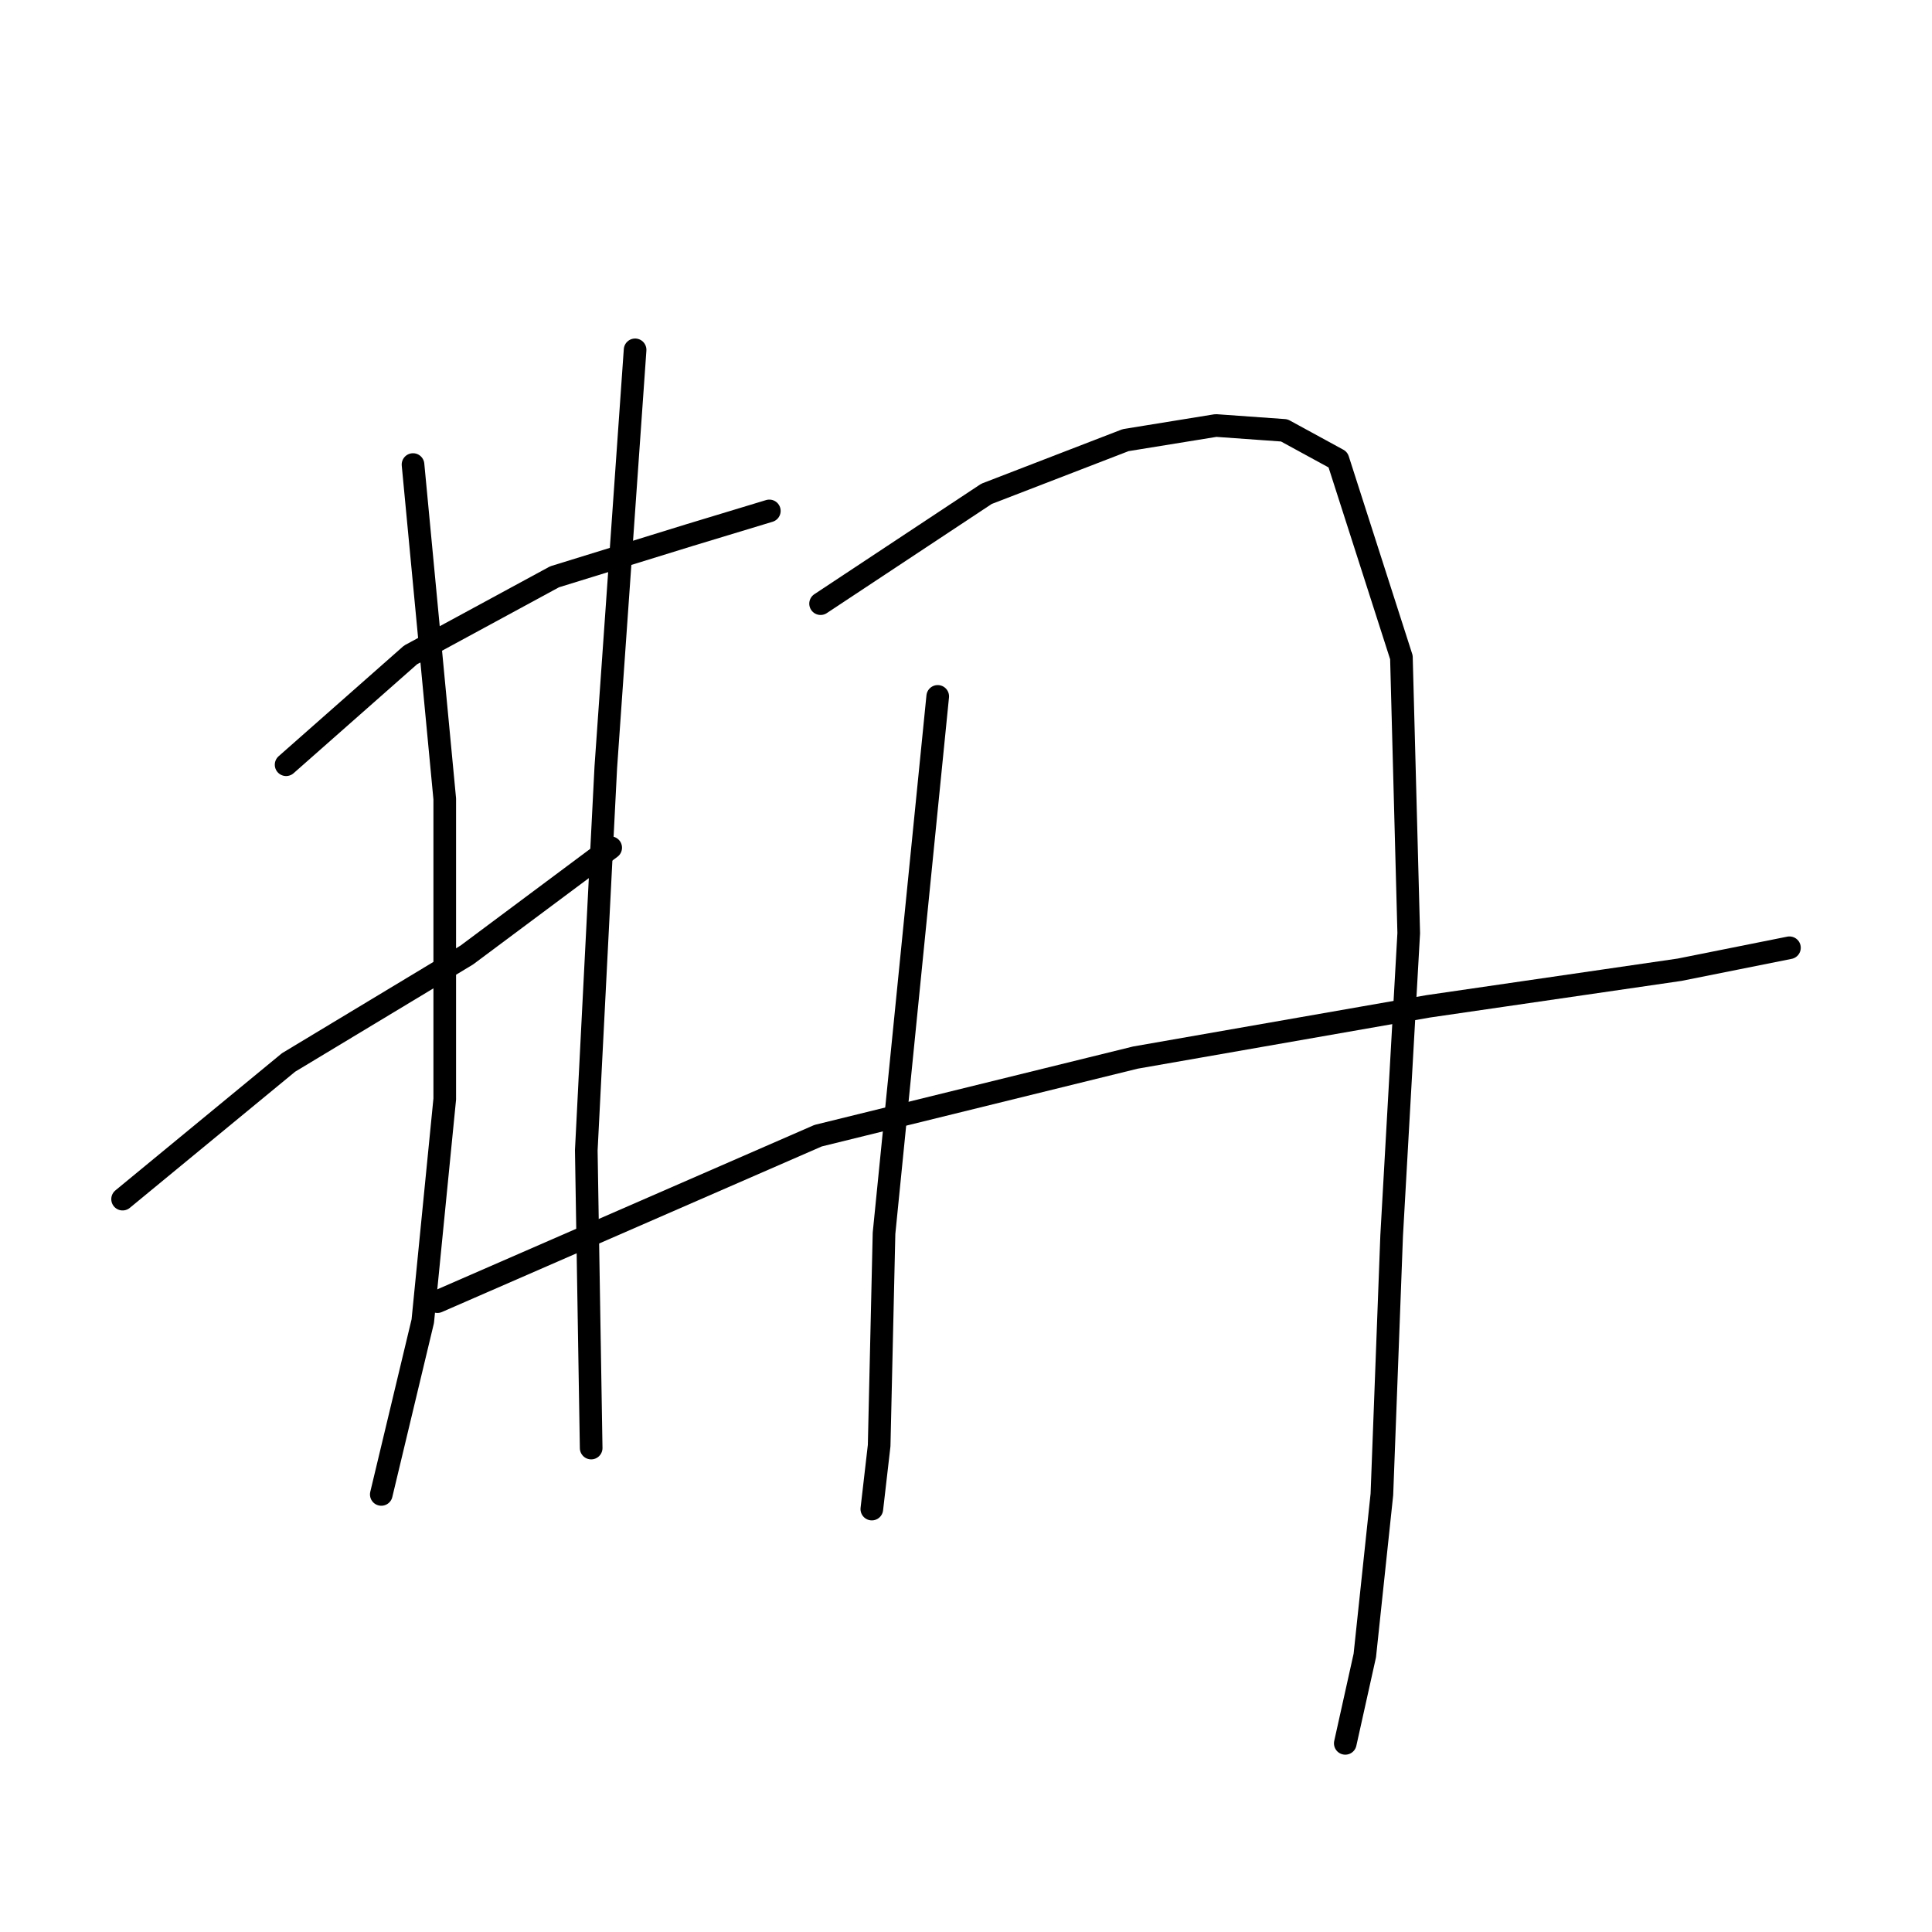 <?xml version="1.0" standalone="no"?>
    <svg width="256" height="256" xmlns="http://www.w3.org/2000/svg" version="1.1">
    <polyline stroke="black" stroke-width="3" stroke-linecap="round" fill="transparent" stroke-linejoin="round" points="37.911 101.33 54.403 86.778 73.483 76.43 91.268 70.933 101.94 67.699 101.94 67.699 " />
        <polyline stroke="black" stroke-width="3" stroke-linecap="round" fill="transparent" stroke-linejoin="round" points="16.245 158.891 38.234 140.782 61.841 126.553 80.92 112.325 80.92 112.325 " />
        <polyline stroke="black" stroke-width="3" stroke-linecap="round" fill="transparent" stroke-linejoin="round" points="54.727 61.555 58.931 105.857 58.931 145.633 56.02 175.06 50.523 198.02 50.523 198.02 " />
        <polyline stroke="black" stroke-width="3" stroke-linecap="round" fill="transparent" stroke-linejoin="round" points="84.154 46.356 80.273 101.653 77.686 152.423 78.333 191.875 78.333 191.875 " />
        <polyline stroke="black" stroke-width="3" stroke-linecap="round" fill="transparent" stroke-linejoin="round" points="124.253 92.275 117.138 163.418 116.492 191.552 115.522 199.96 115.522 199.96 " />
        <polyline stroke="black" stroke-width="3" stroke-linecap="round" fill="transparent" stroke-linejoin="round" points="108.731 79.987 130.72 65.435 149.153 58.321 161.118 56.381 170.172 57.027 177.286 60.908 185.694 87.101 186.664 123.643 184.401 163.742 183.107 198.02 180.844 219.362 178.257 231.004 178.257 231.004 " />
        <polyline stroke="black" stroke-width="3" stroke-linecap="round" fill="transparent" stroke-linejoin="round" points="57.96 172.473 108.407 150.483 150.446 140.135 189.251 133.344 222.559 128.494 237.111 125.583 237.111 125.583 " />
        </svg>